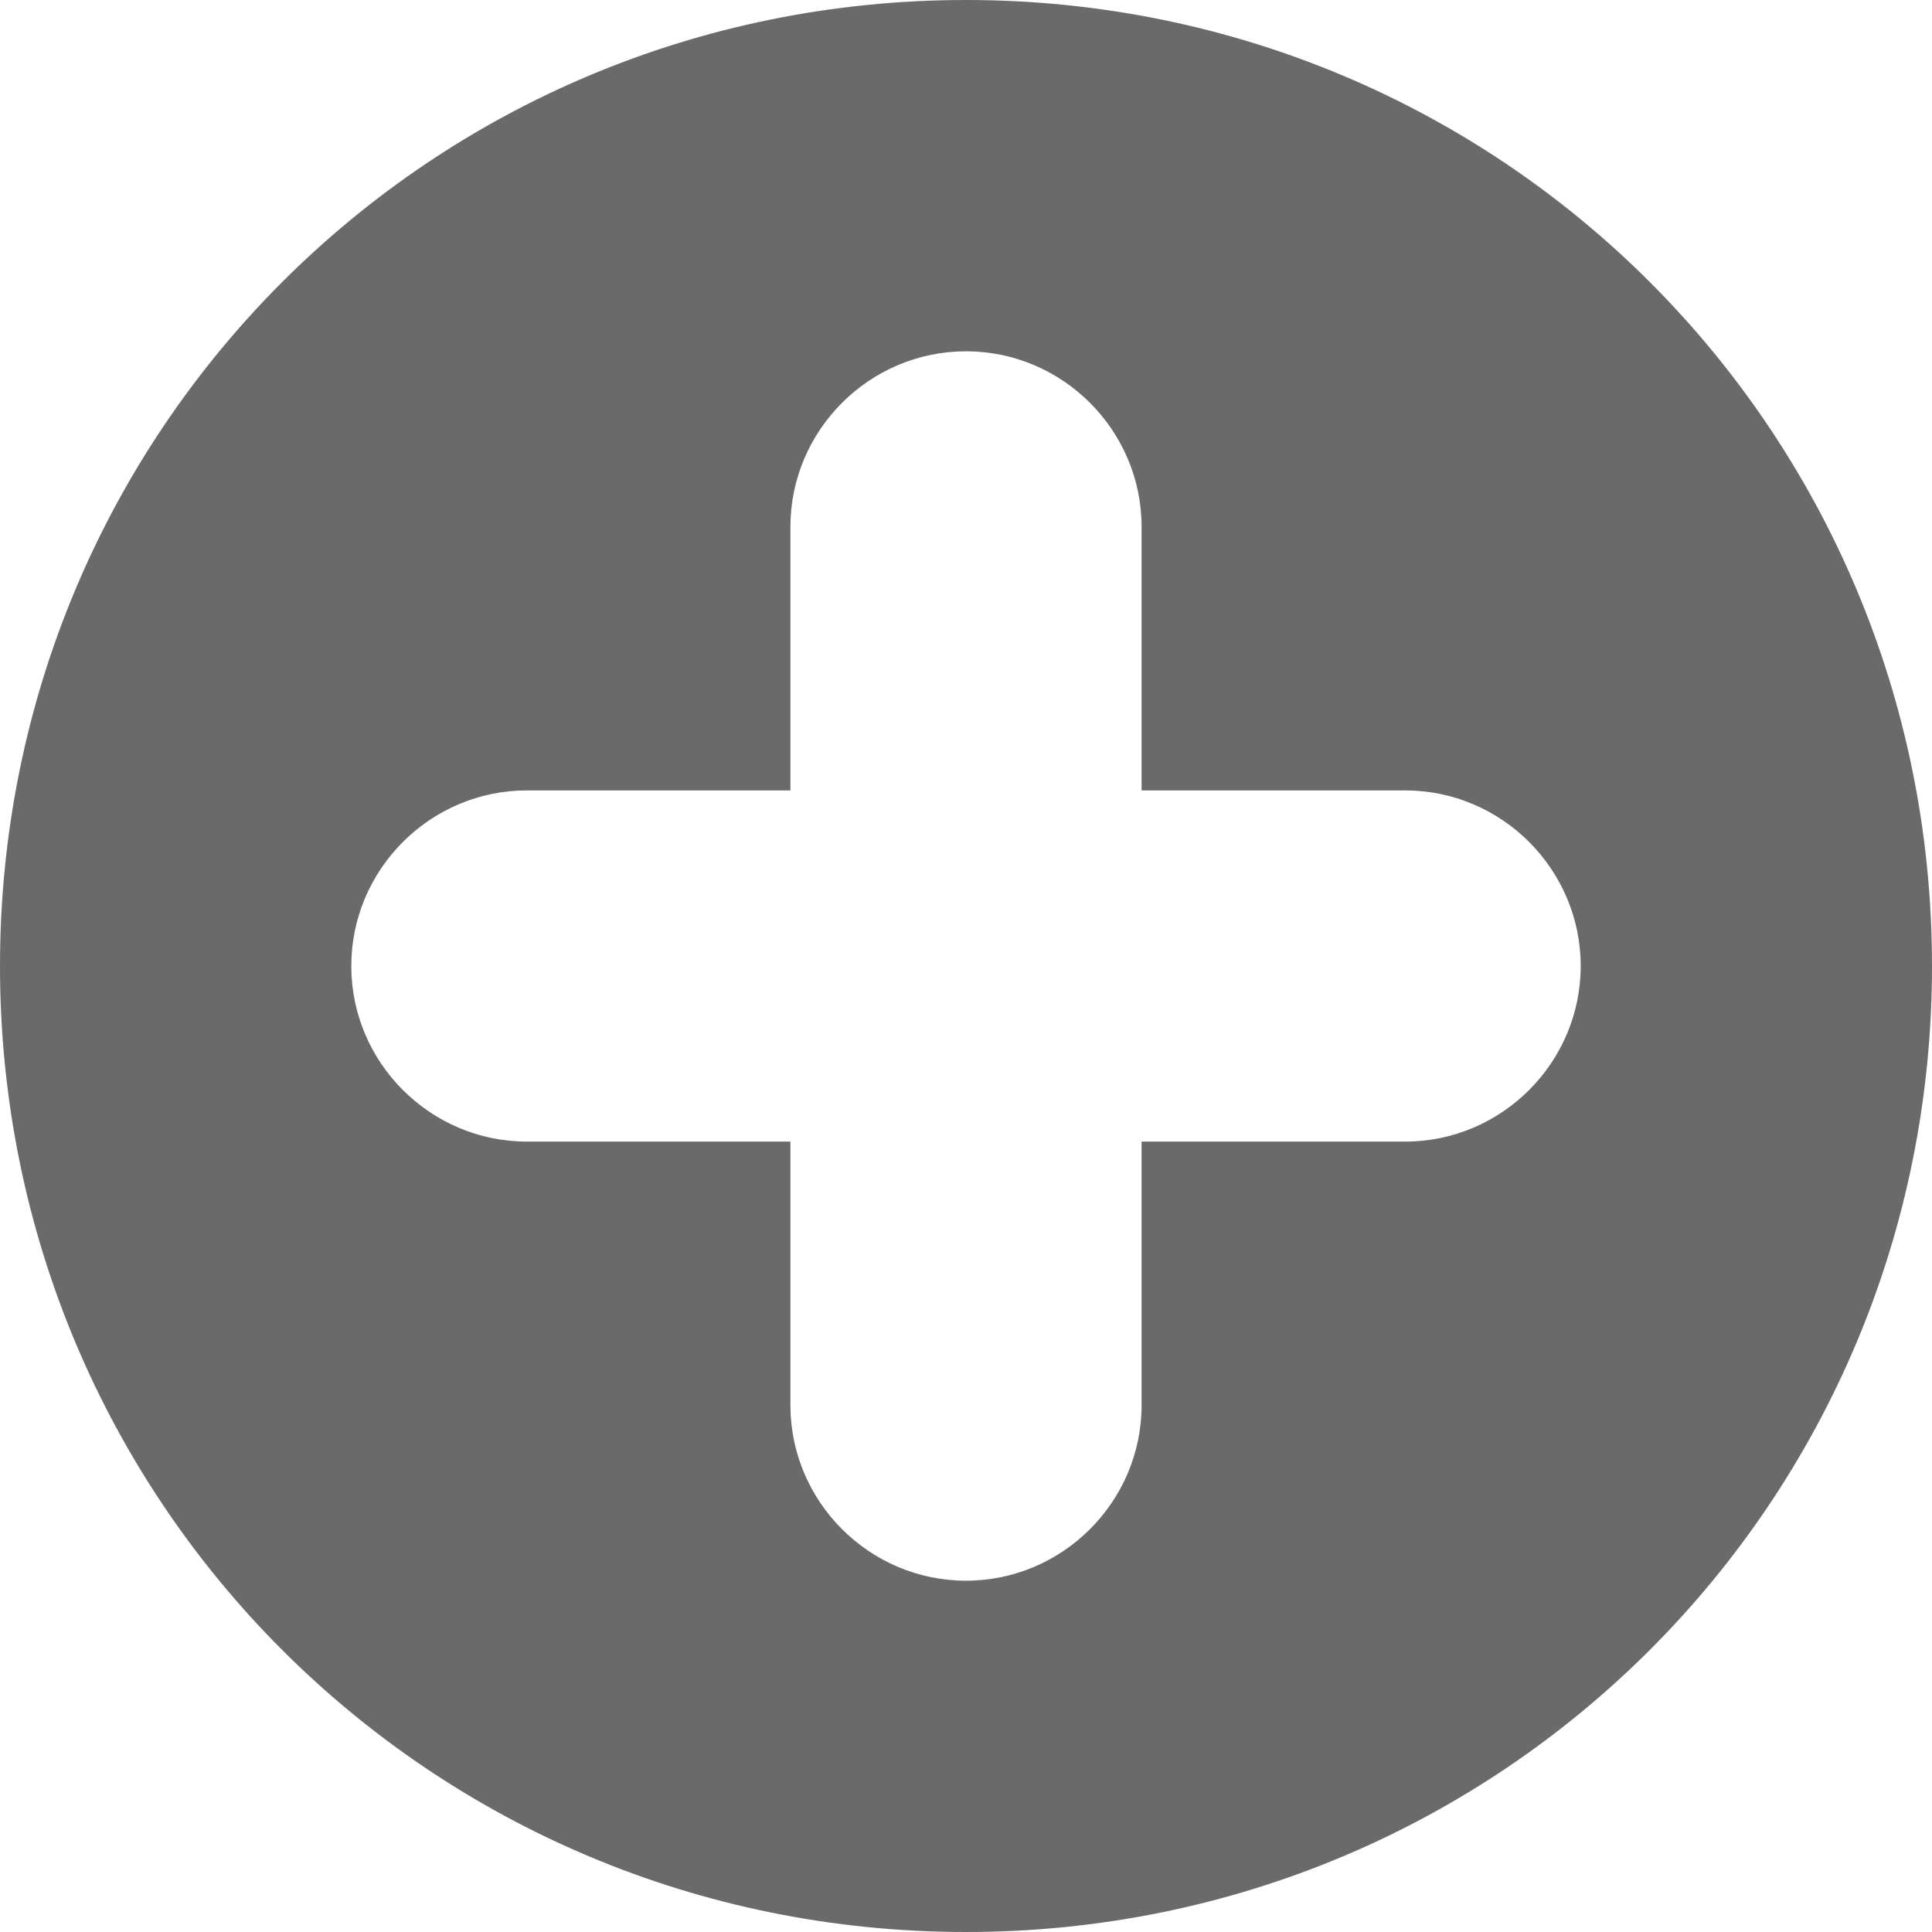 <svg width="18" height="18" viewBox="0 0 18 18" fill="none" xmlns="http://www.w3.org/2000/svg">
<path d="M9 0C4.009 0 0 4.009 0 9C0 13.991 4.009 18 9 18C13.991 18 18 13.991 18 9C18 4.009 13.991 0 9 0ZM13.091 10.636H10.636V13.091C10.636 13.991 9.9 14.727 9 14.727C8.1 14.727 7.364 13.991 7.364 13.091V10.636H4.909C4.009 10.636 3.273 9.9 3.273 9C3.273 8.1 4.009 7.364 4.909 7.364H7.364V4.909C7.364 4.009 8.1 3.273 9 3.273C9.9 3.273 10.636 4.009 10.636 4.909V7.364H13.091C13.991 7.364 14.727 8.1 14.727 9C14.727 9.9 13.991 10.636 13.091 10.636Z" fill="#6A6A6A"/>
</svg>
